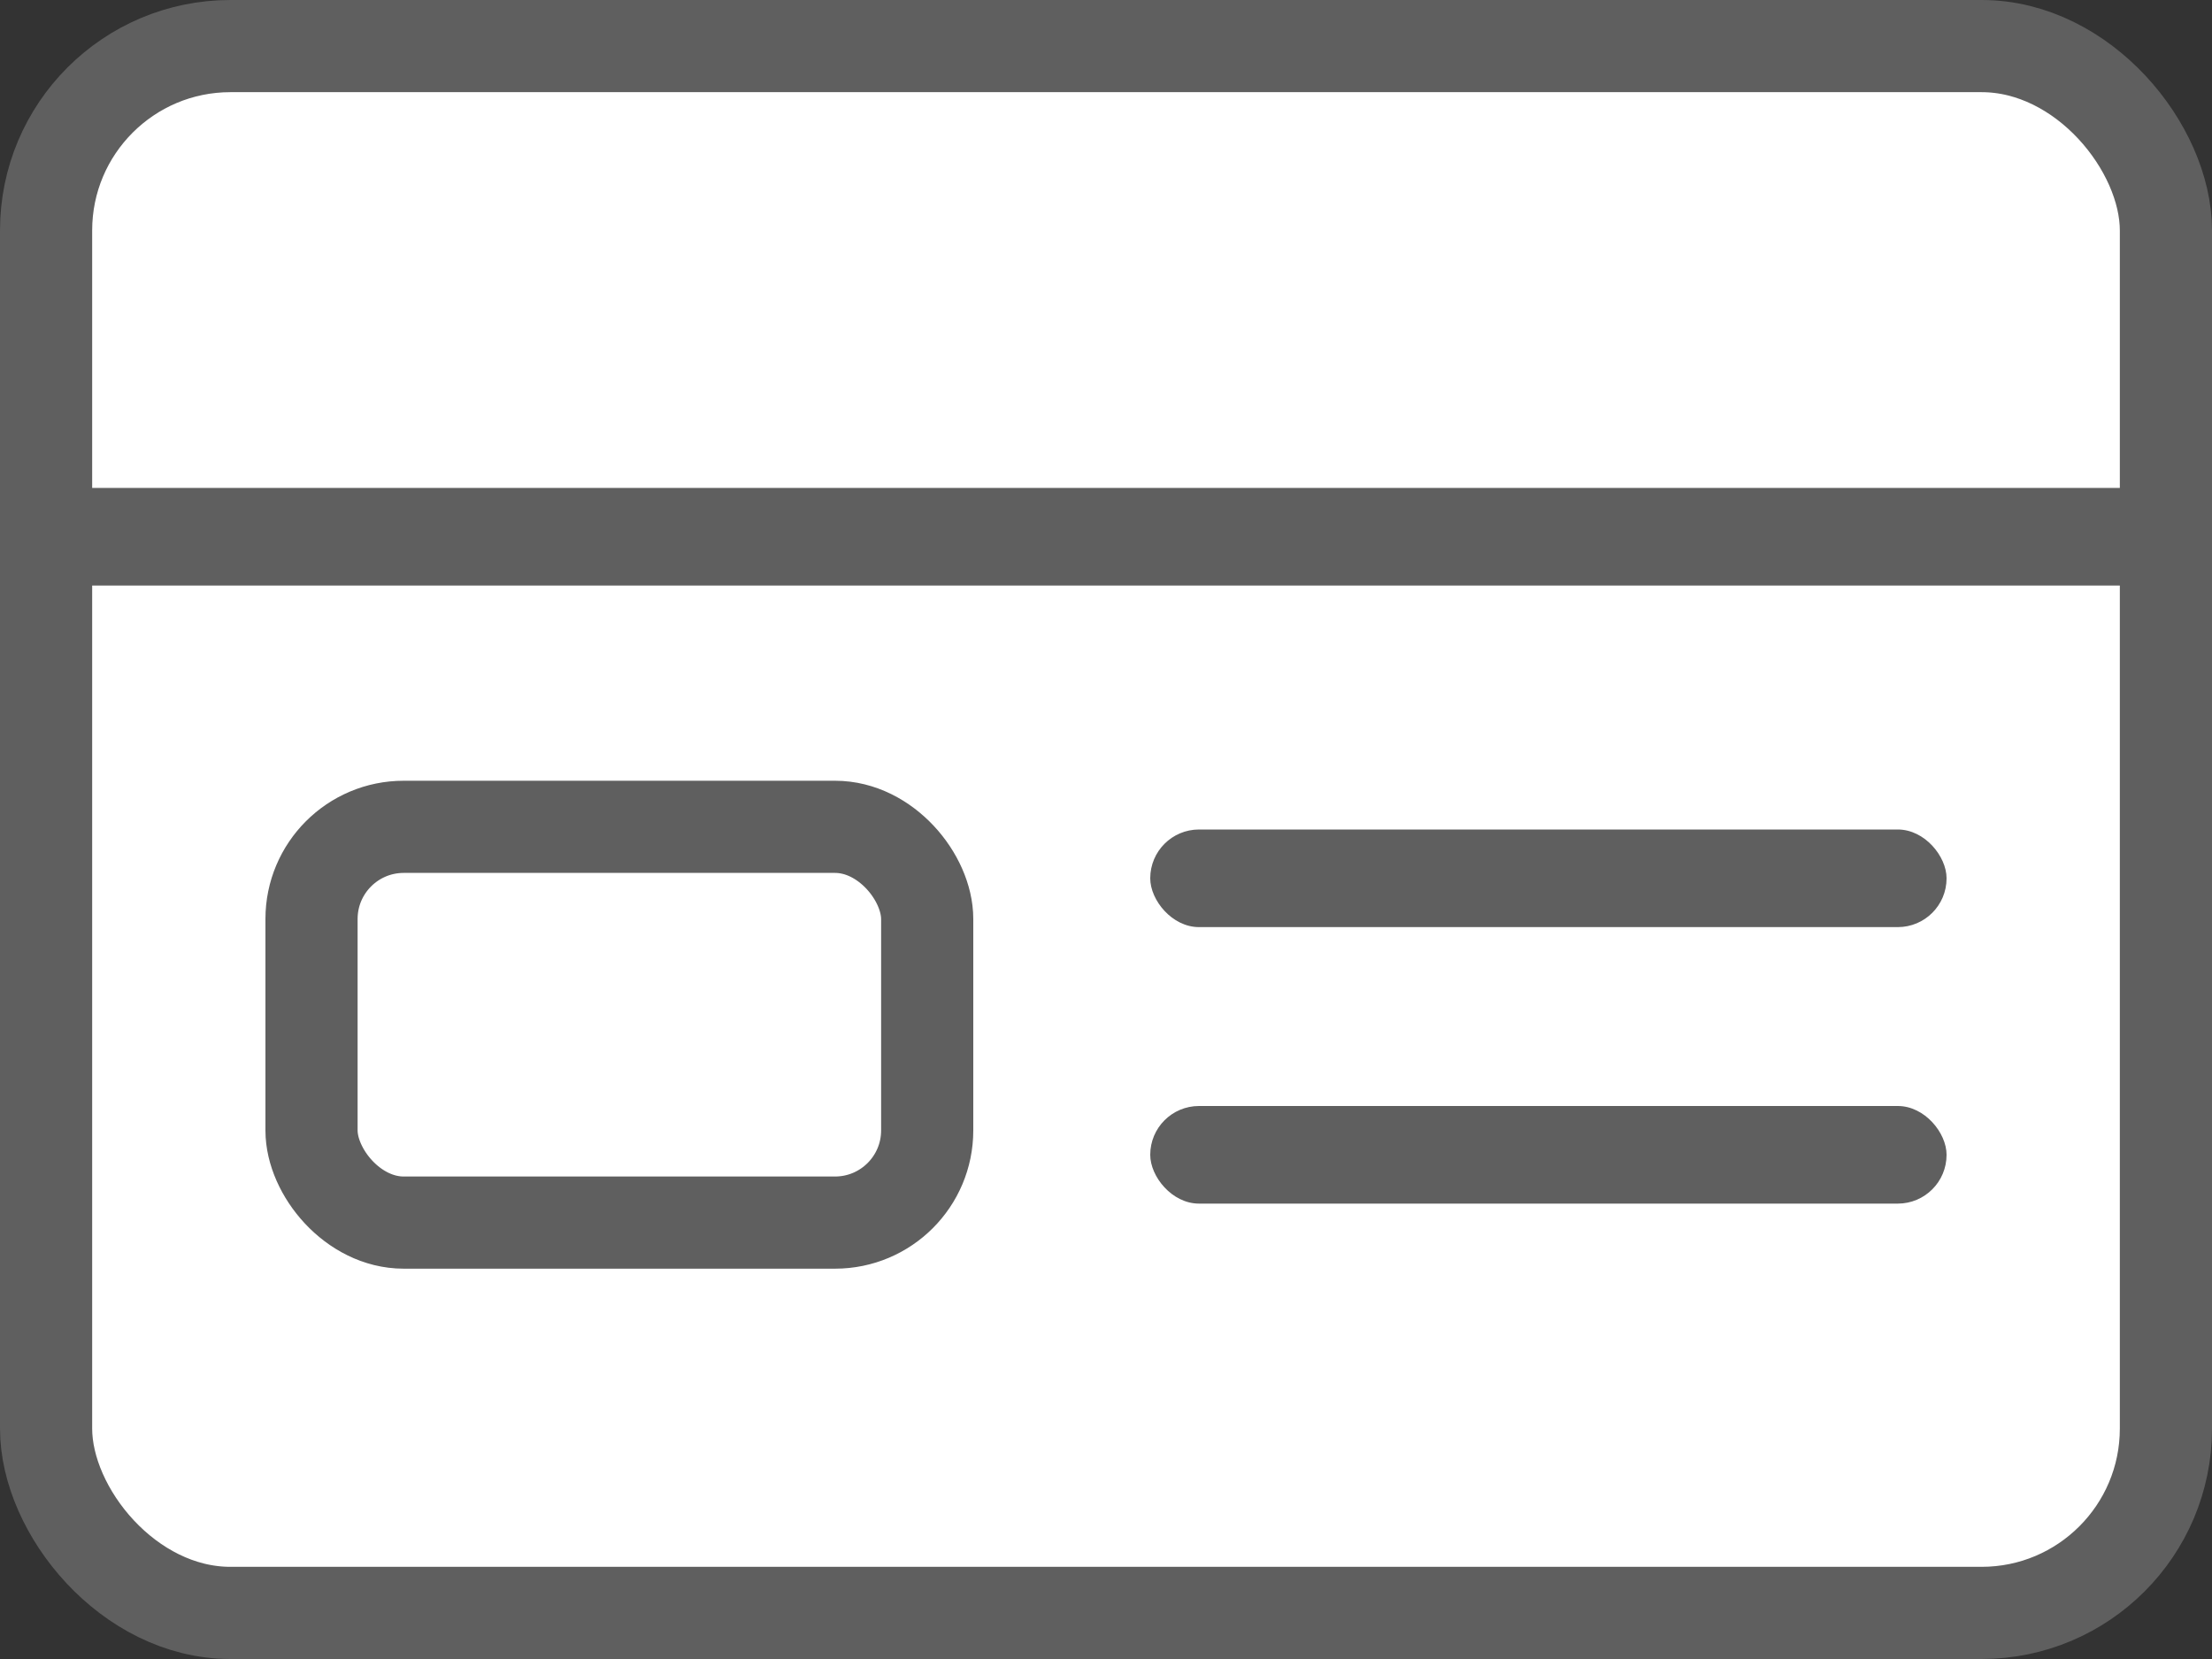 <?xml version="1.0" encoding="UTF-8"?>
<svg width="24px" height="18px" viewBox="0 0 24 18" version="1.1" xmlns="http://www.w3.org/2000/svg" xmlns:xlink="http://www.w3.org/1999/xlink">
    <rect x="0" y="0" width="24" height="18" fill="#333333" stroke="none"/>
    <!-- Generator: Sketch 61.2 (89653) - https://sketch.com -->
    <title>Group 2</title>
    <desc>Created with Sketch.</desc>
    <g id="Page-1" stroke="none" stroke-width="1" fill="none" fill-rule="evenodd">
        <g id="Icon-/-30-/-settings-transfer-record" transform="translate(-3, -6)" fill-rule="nonzero">
            <g id="Group-2" transform="translate(3, 6)">
                <g id="Group">
                    <rect id="Rectangle-20" stroke="#5F5F5F" fill="#FFFFFF" x="0.5" y="0.5" width="23" height="17" rx="2"></rect>
                    <rect id="Rectangle-21" fill="#5F5F5F" x="0.96" y="5.294" width="22.08" height="1.059"></rect>
                    <rect id="Rectangle-21" fill="#5F5F5F" x="12.48" y="9" width="8.64" height="1.059" rx="0.529"></rect>
                    <rect id="Rectangle-21" fill="#5F5F5F" x="12.48" y="12" width="8.64" height="1.059" rx="0.529"></rect>
                    <rect id="Rectangle-21" stroke="#5F5F5F" x="3.38" y="8.971" width="6.68" height="4.294" rx="1"></rect>
                </g>
            </g>
        </g>
    </g>
</svg>